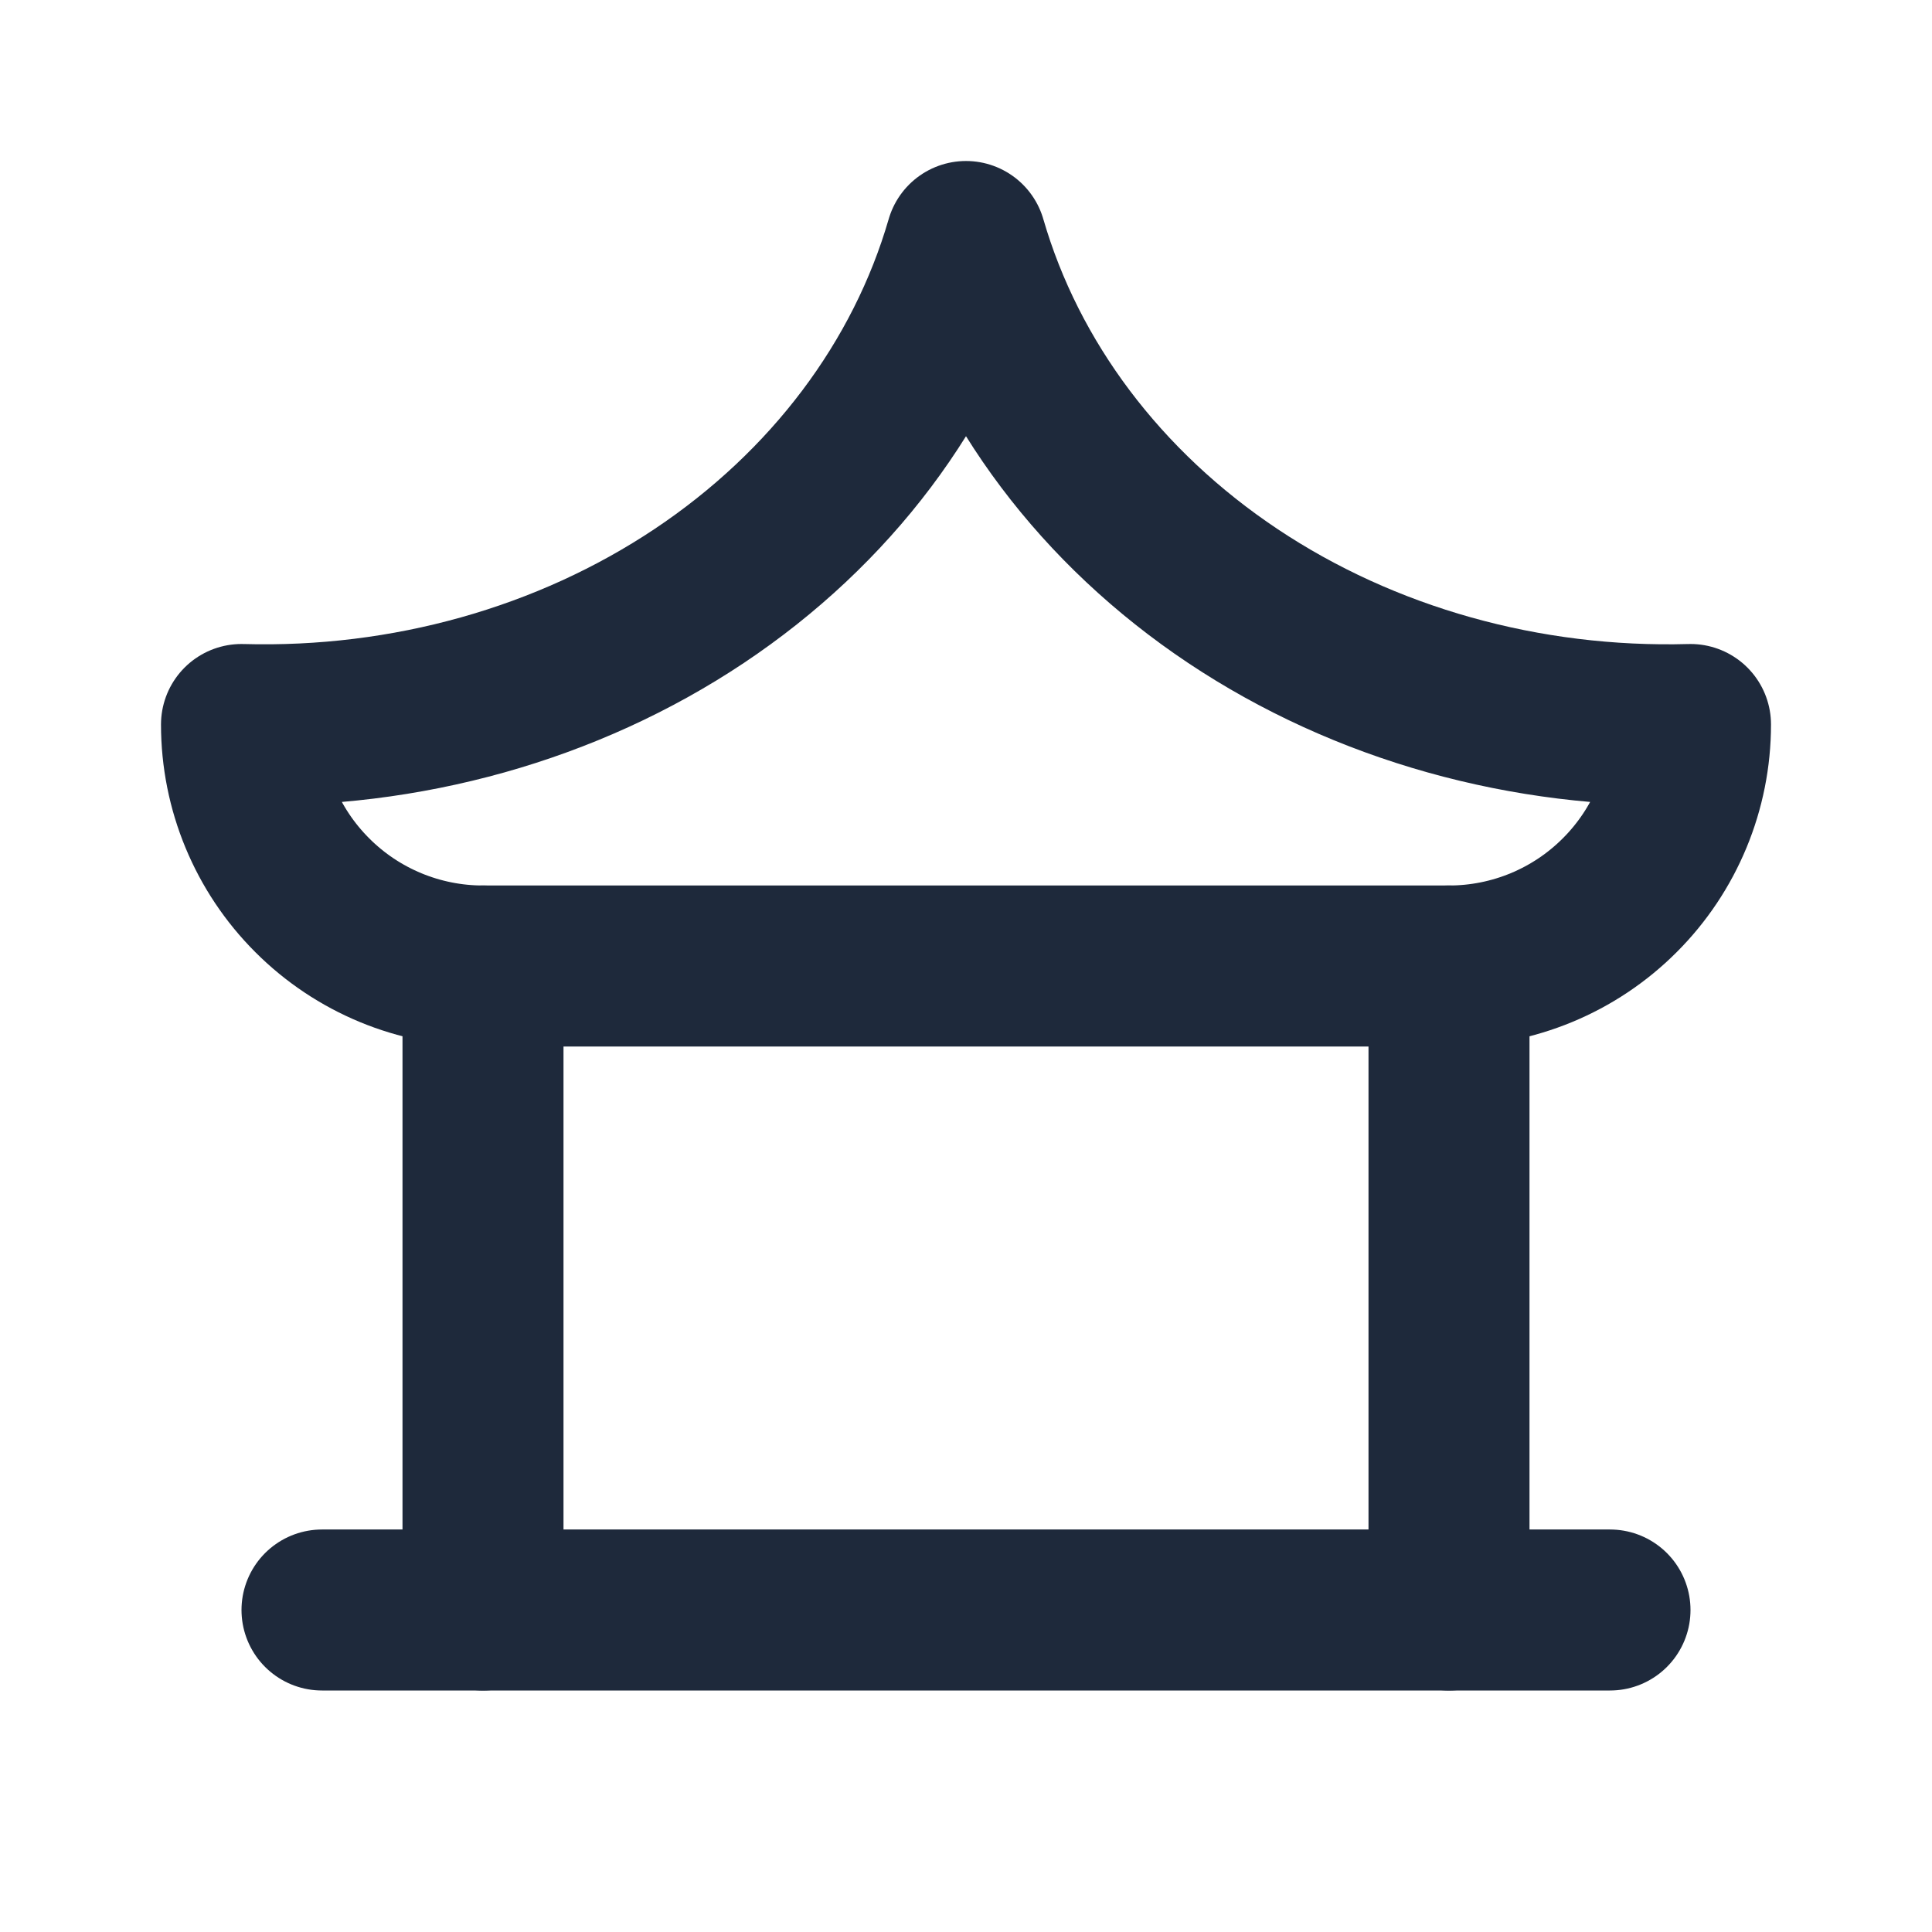 <svg width="24" height="24" viewBox="0 0 24 24" fill="none" xmlns="http://www.w3.org/2000/svg">
<path d="M4 20H20" stroke="#1E293B" stroke-width="2" stroke-linecap="round" stroke-linejoin="round"/>
<path d="M18 20V12" stroke="#1E293B" stroke-width="2" stroke-linecap="round" stroke-linejoin="round"/>
<path d="M6 20V12" stroke="#1E293B" stroke-width="2" stroke-linecap="round" stroke-linejoin="round"/>
<path d="M6 12H18C18.796 12 19.559 11.684 20.121 11.121C20.684 10.559 21 9.796 21 9C18.956 9.057 16.951 8.495 15.315 7.404C13.68 6.313 12.51 4.76 12 3C11.49 4.76 10.32 6.313 8.685 7.404C7.049 8.495 5.044 9.057 3 9C3 9.796 3.316 10.559 3.879 11.121C4.441 11.684 5.204 12 6 12Z" stroke="#1E293B" stroke-width="2" stroke-linecap="round" stroke-linejoin="round"/>
</svg>
